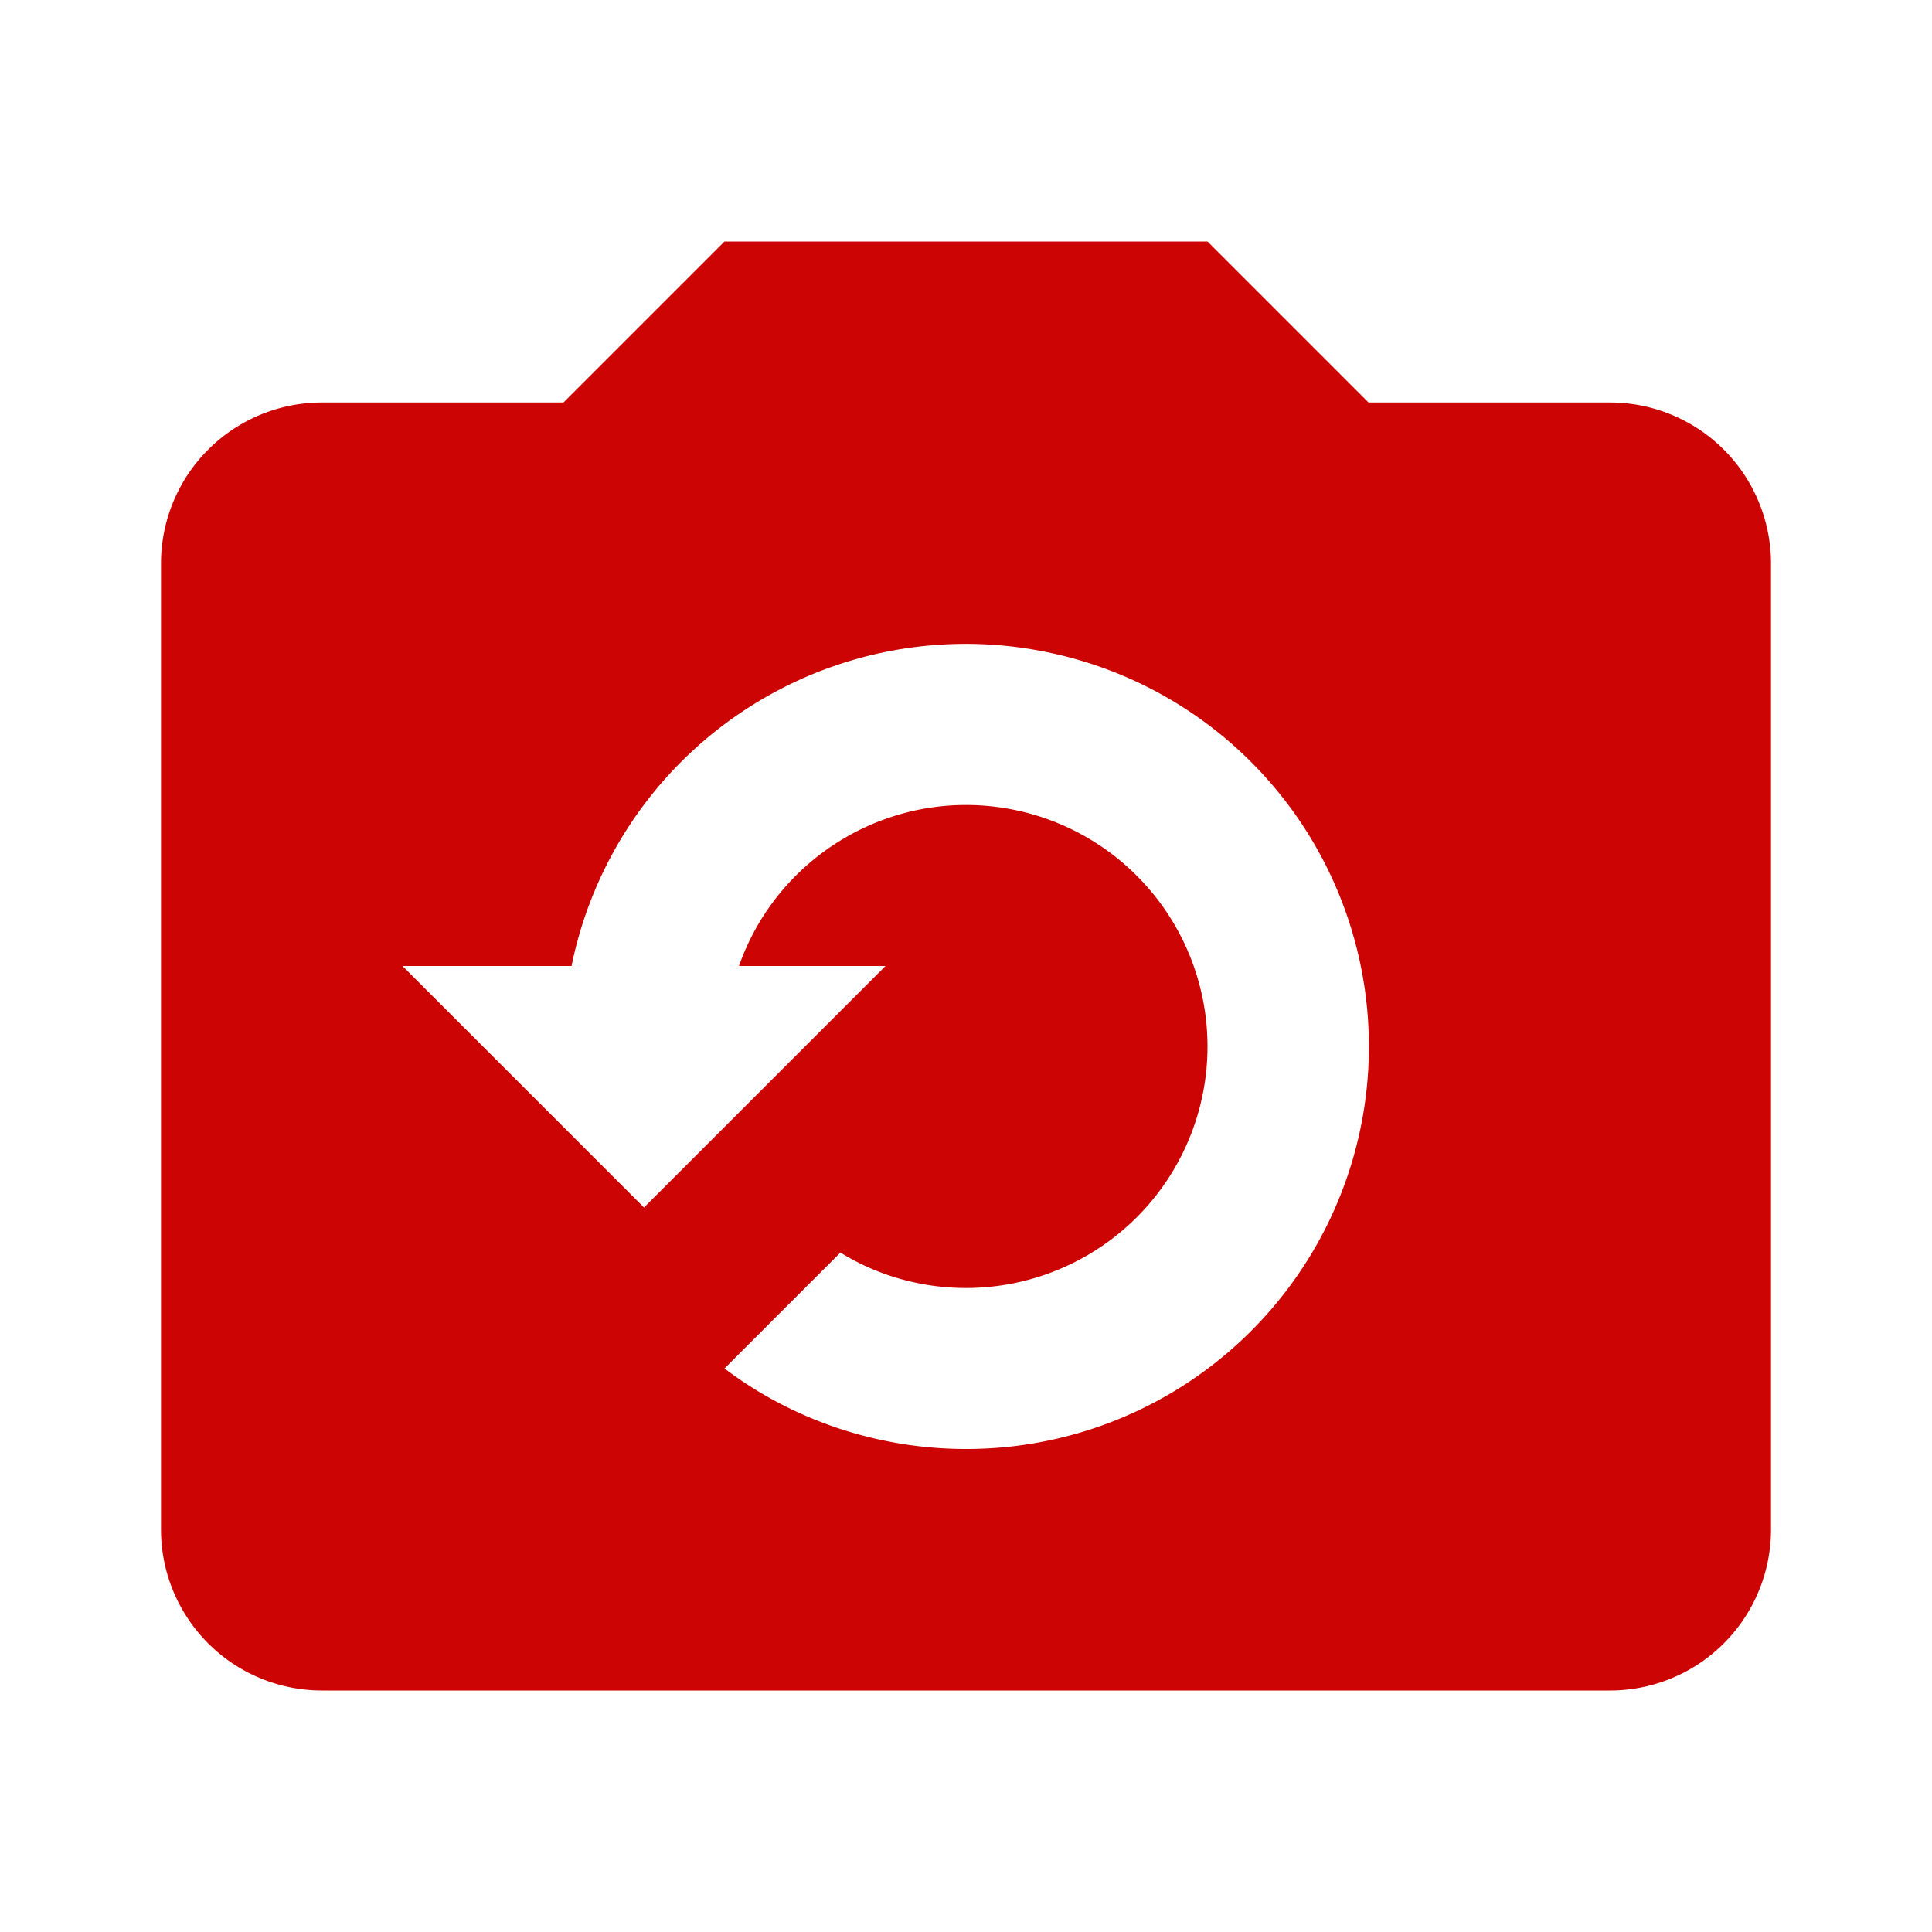 <svg xmlns="http://www.w3.org/2000/svg" width="100" height="100" viewBox="0 0 24 24"><path fill="#cd0404" d="M20 5h-3l-2-2H9L7 5H4a2 2 0 0 0-2 2v12a2 2 0 0 0 2 2h16a2 2 0 0 0 2-2V7a2 2 0 0 0-2-2m-8 13c-1.08 0-2.14-.35-3-1l1.44-1.44c.47.29 1.01.44 1.56.44a3 3 0 0 0 3-3a3 3 0 0 0-3-3c-1.26 0-2.4.8-2.82 2H11l-3 3l-3-3h2.1A4.997 4.997 0 0 1 13 8.1a5 5 0 0 1-1 9.9Z"/></svg>